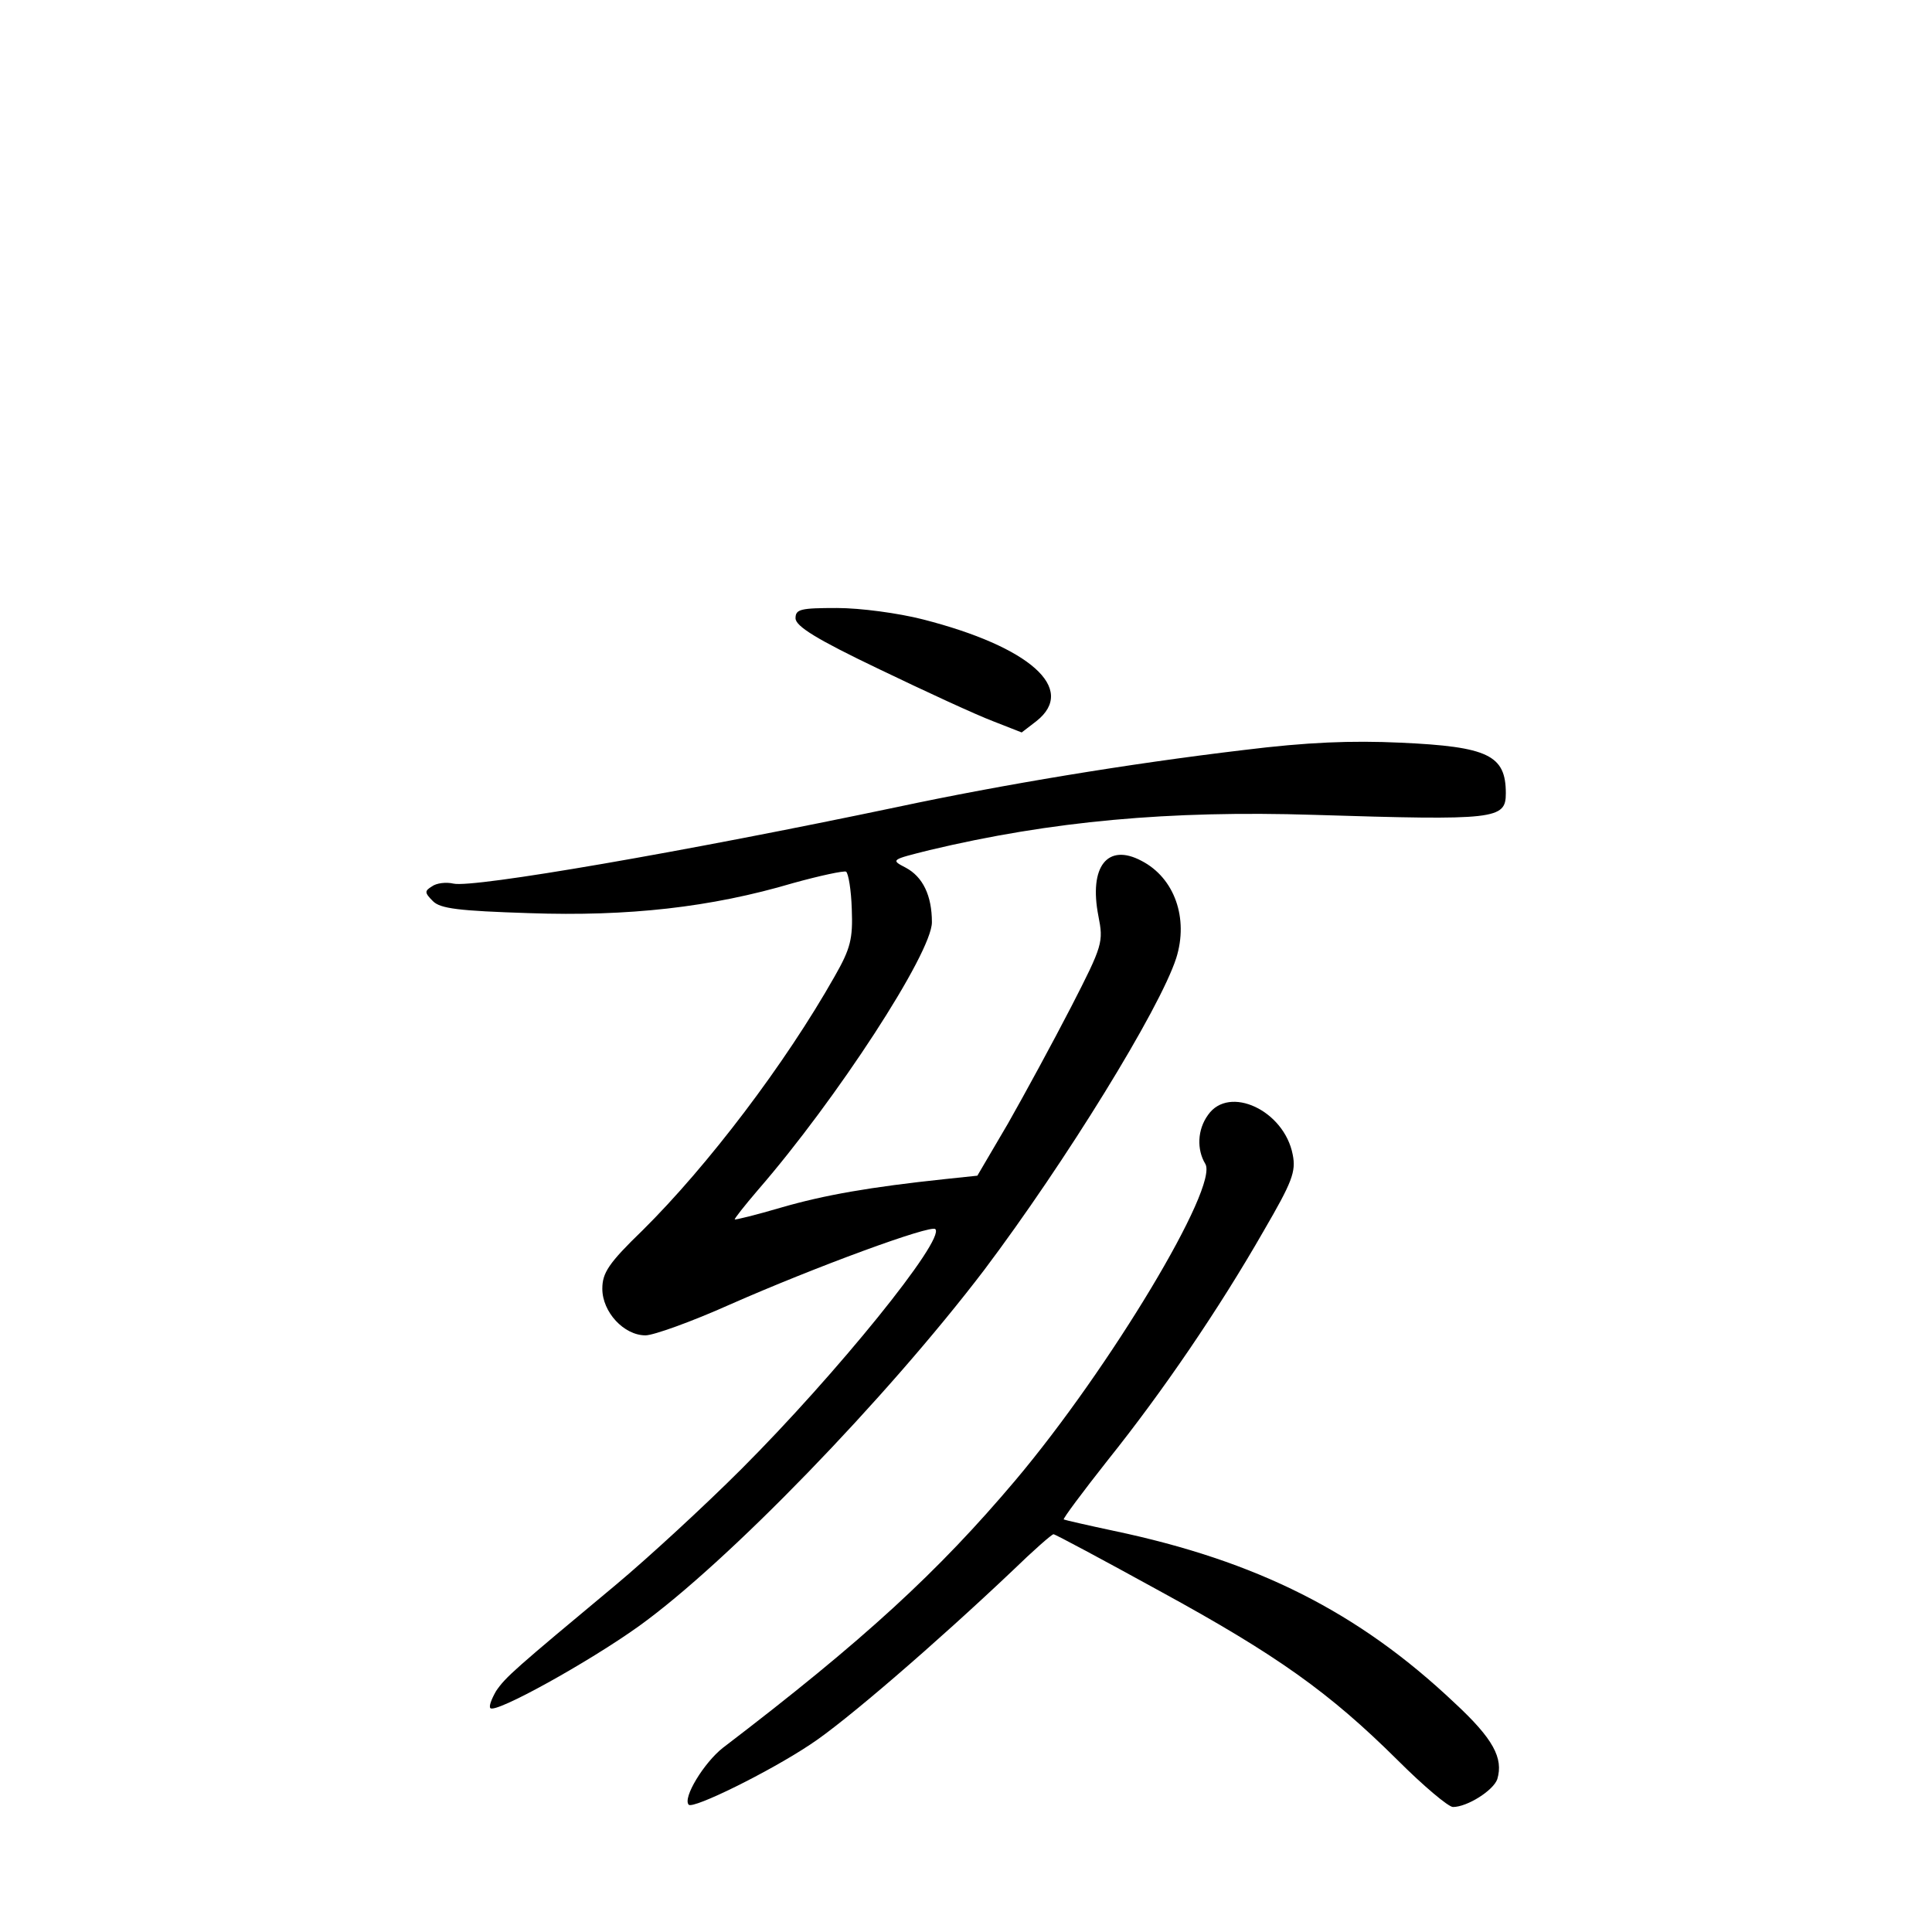<?xml version="1.0" standalone="no"?>
<!DOCTYPE svg PUBLIC "-//W3C//DTD SVG 20010904//EN"
 "http://www.w3.org/TR/2001/REC-SVG-20010904/DTD/svg10.dtd">
<svg version="1.0" xmlns="http://www.w3.org/2000/svg"
 width="340pt" height="340pt" viewBox="0 0 340 340"
 preserveAspectRatio="xMidYMid meet">
<g transform="translate(0,340) scale(0.1,-0.1)"
fill="#000000" stroke="none">
<path d="M1400 2312 c0 -14 37 -37 148 -90 81 -39 170 -80 199 -91 l51 -20 26
20 c72 57 -12 131 -200 179 -43 11 -110 20 -151 20 -64 0 -73 -2 -73 -18z"/>
<path d="M2188 2080 c-202 -24 -425 -61 -608 -100 -376 -79 -747 -143 -782
-135 -13 3 -30 1 -38 -5 -13 -8 -13 -11 2 -26 13 -13 45 -17 170 -21 173 -6
319 10 464 53 47 13 89 22 93 20 4 -3 9 -32 10 -66 2 -52 -2 -69 -30 -118 -87
-154 -223 -333 -338 -447 -60 -58 -71 -75 -71 -103 0 -41 38 -82 76 -82 14 0
81 24 148 54 152 67 354 141 362 133 18 -18 -174 -255 -341 -422 -66 -66 -165
-157 -220 -203 -180 -150 -195 -163 -212 -188 -8 -14 -13 -27 -10 -30 9 -10
173 81 261 144 156 112 435 400 608 627 143 190 309 459 338 549 22 70 -3 141
-61 171 -60 32 -93 -10 -76 -97 9 -46 8 -51 -48 -160 -32 -62 -82 -154 -111
-205 l-54 -92 -57 -6 c-132 -14 -212 -28 -288 -50 -44 -13 -81 -22 -82 -21 -1
1 17 24 41 52 138 159 306 417 306 471 0 47 -16 80 -46 96 -27 14 -26 14 42
31 214 51 422 70 676 62 321 -10 338 -8 338 38 0 67 -31 82 -185 89 -87 4
-164 1 -277 -13z"/>
<path d="M2126 1438 c-19 -26 -20 -61 -5 -86 25 -39 -168 -360 -334 -557 -136
-161 -266 -281 -515 -471 -33 -26 -71 -88 -60 -100 8 -8 142 58 214 106 60 39
222 179 356 306 36 35 69 64 72 64 3 0 87 -45 187 -100 207 -113 299 -179 418
-297 46 -46 90 -83 98 -83 25 0 71 29 78 49 11 37 -7 71 -75 134 -169 160
-348 250 -600 303 -47 10 -86 19 -88 20 -2 1 33 48 78 105 96 120 195 265 274
403 50 86 57 104 51 134 -15 78 -112 123 -149 70z"/>
</g>
</svg>
